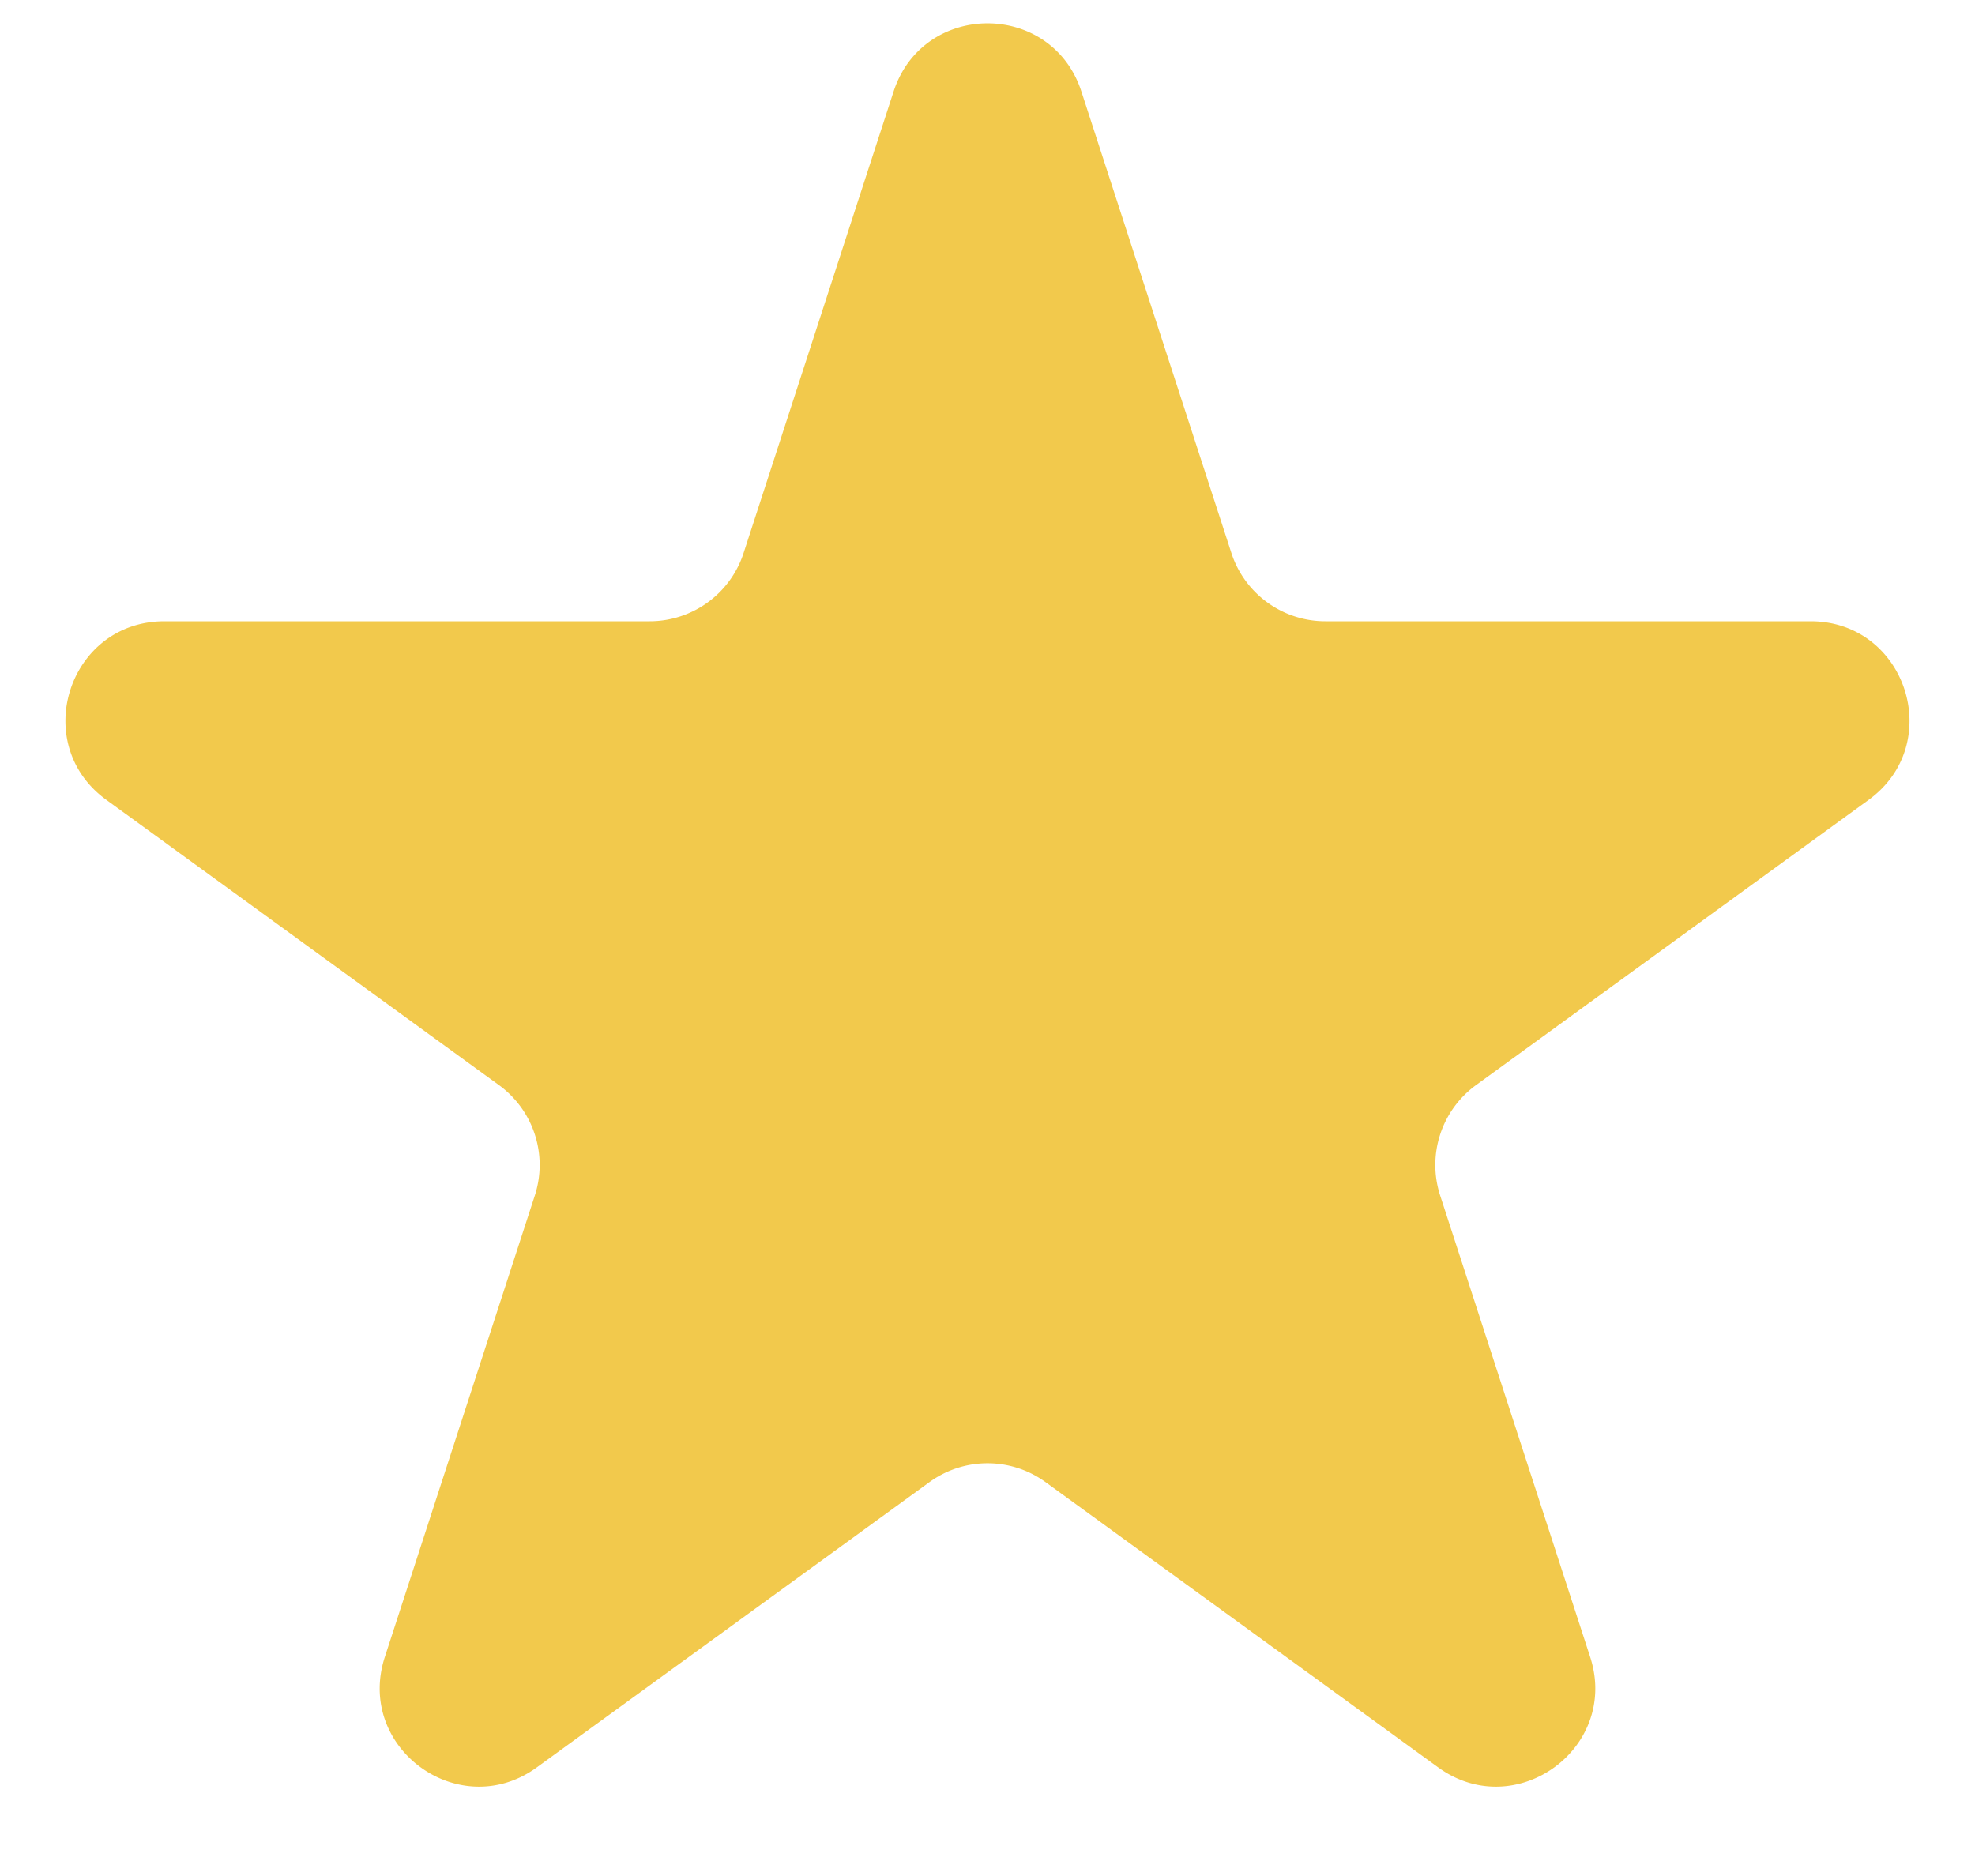 <svg xmlns="http://www.w3.org/2000/svg" width="20" height="19" fill="none"  xmlns:v="https://vecta.io/nano"><path d="M9.049.927c.299-.921 1.603-.921 1.902 0l1.519 4.674a1 1 0 0 0 .951.691h4.914c.969 0 1.371 1.24.588 1.809l-3.976 2.889a1 1 0 0 0-.363 1.118l1.519 4.674c.299.921-.755 1.687-1.539 1.118l-3.976-2.889a1 1 0 0 0-1.176 0l-3.976 2.889c-.784.569-1.838-.197-1.539-1.118l1.519-4.674a1 1 0 0 0-.363-1.118L1.077 8.101c-.784-.569-.381-1.809.588-1.809h4.914a1 1 0 0 0 .951-.691L9.049.927z" fill="#f2c94c"/></svg>